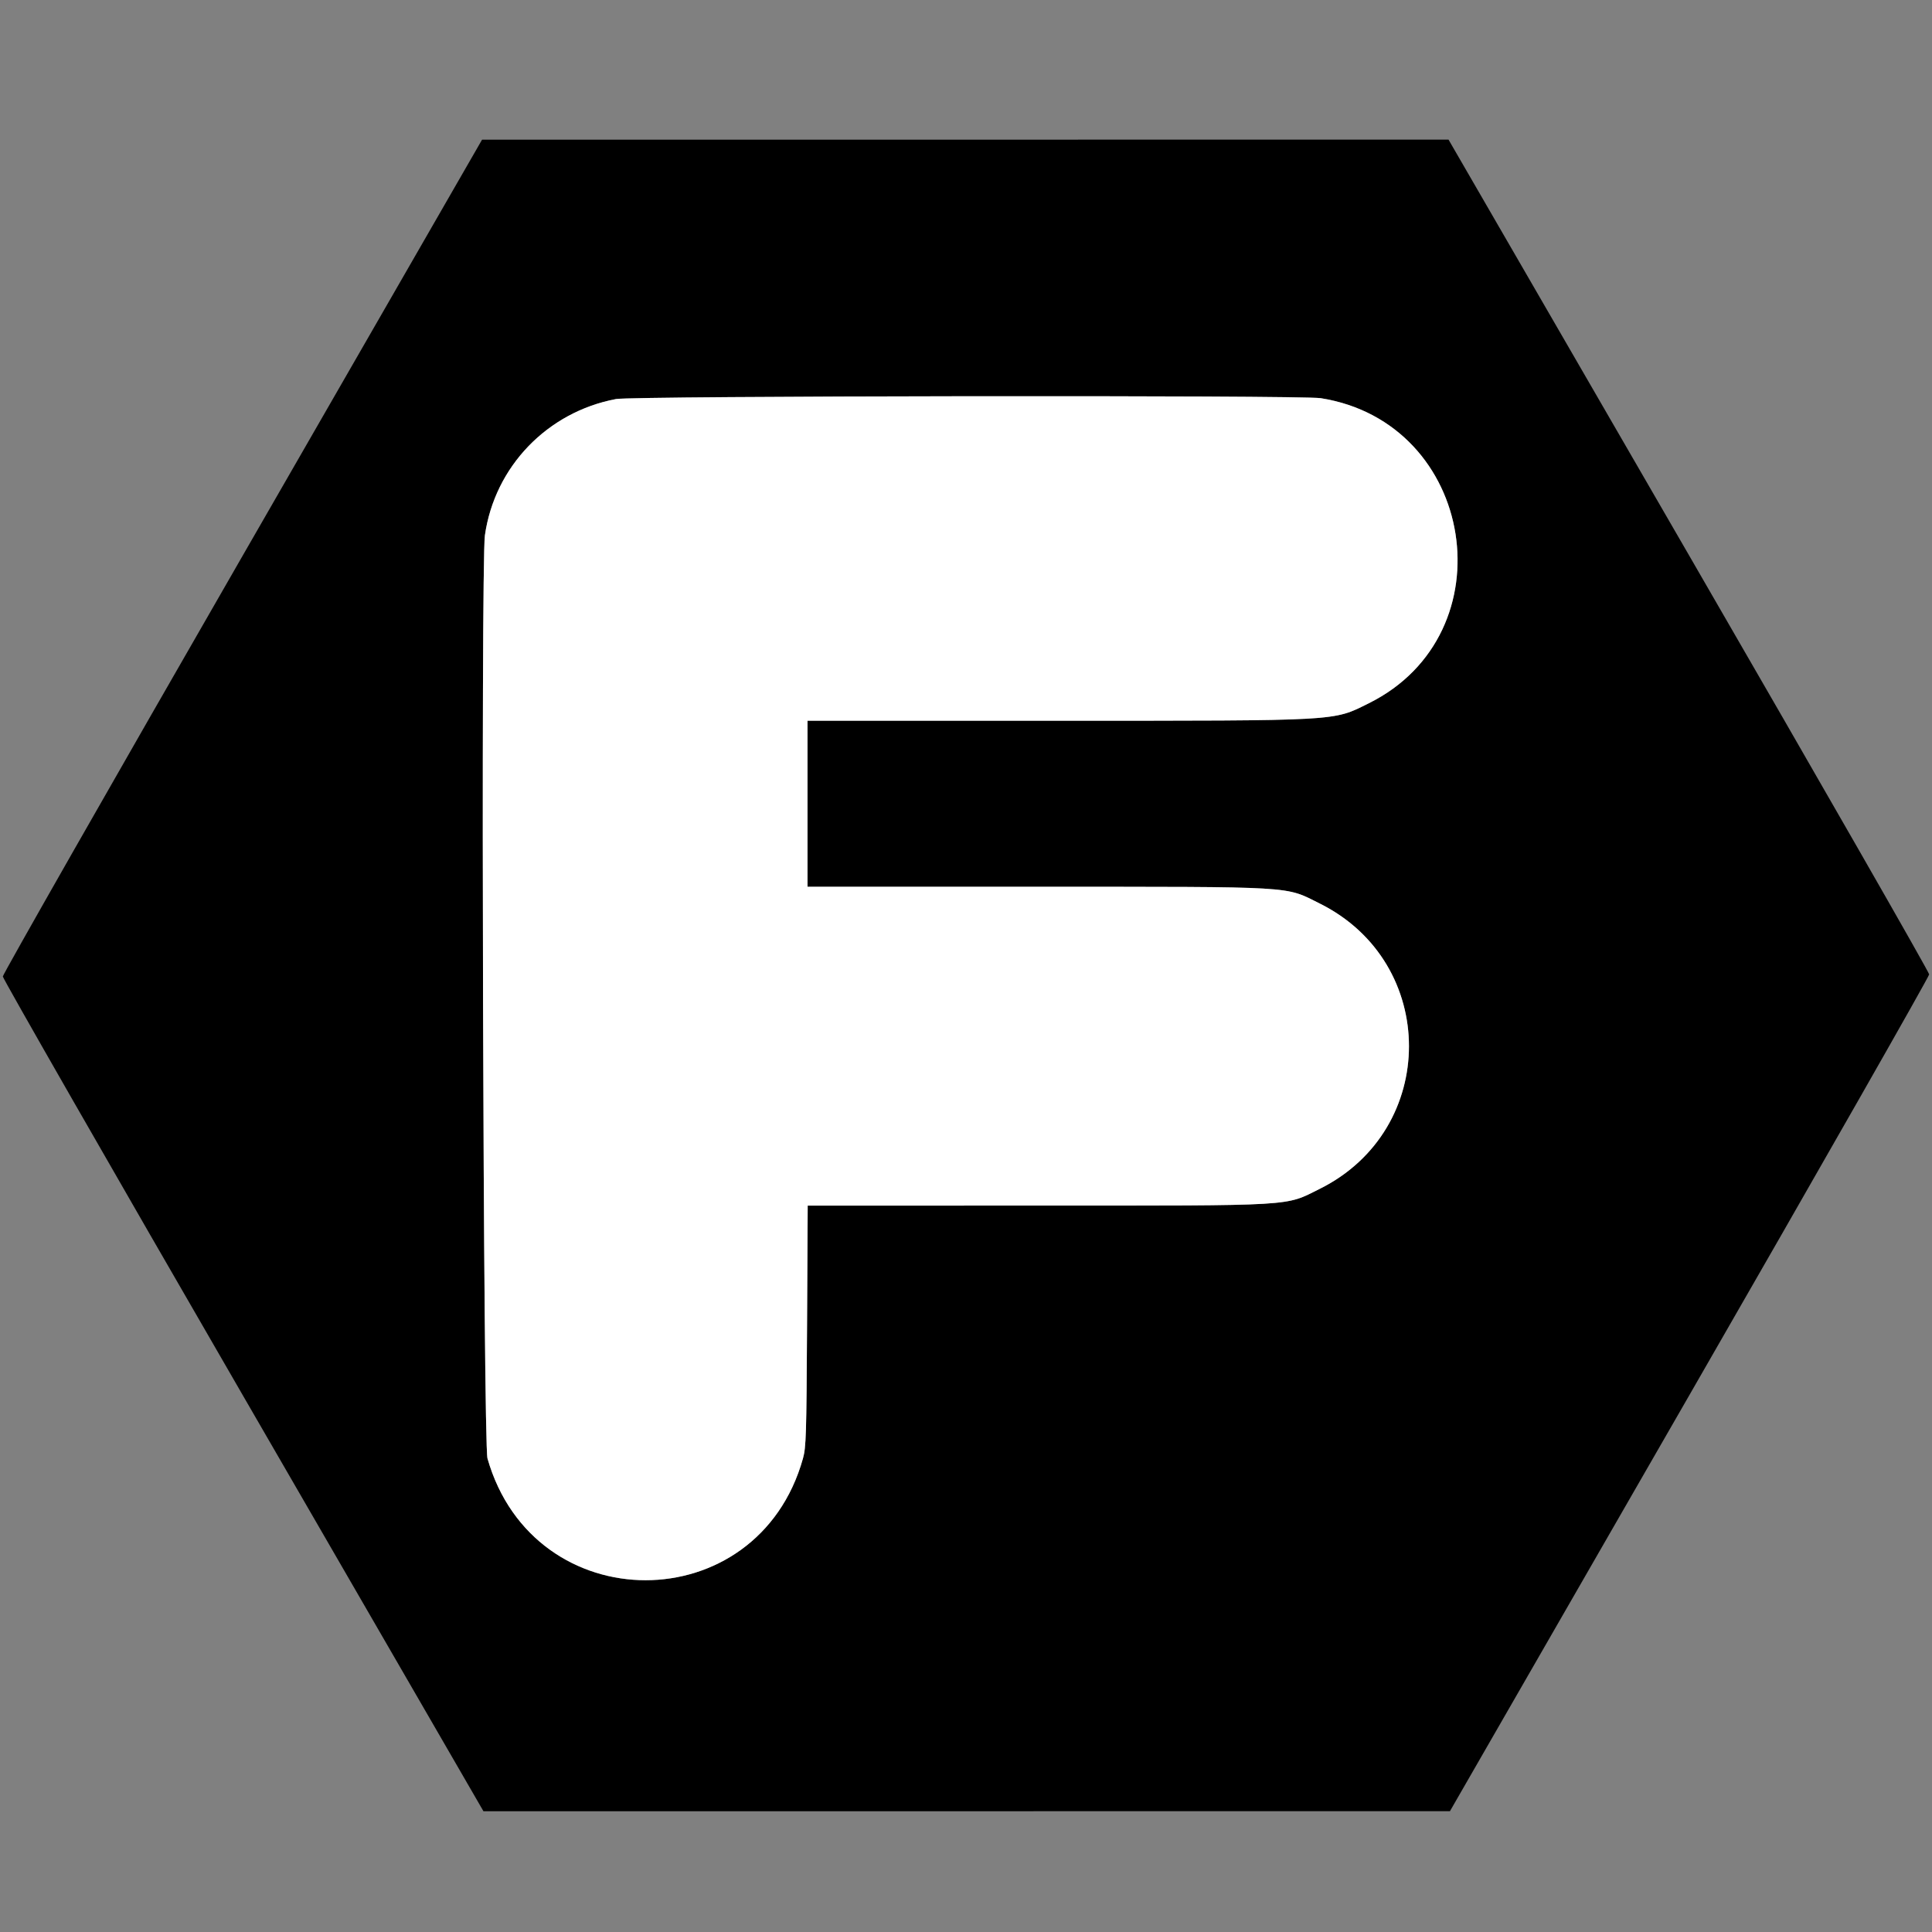 <svg id="svg" version="1.1" width="400" height="400" viewBox="0 0 400 400" xmlns="http://www.w3.org/2000/svg" xmlns:xlink="http://www.w3.org/1999/xlink" ><rect x="0" y="0" width="400" height="400" fill="#808080" stroke="none"/><g id="svgg"><path id="path0" d="M50.195 115.129 C 22.910 162.543,0.586 201.712,0.586 202.169 C 0.586 202.627,22.976 241.701,50.341 289.001 L 100.095 375.000 200.145 374.993 L 300.195 374.985 349.805 288.777 C 377.090 241.363,399.414 202.194,399.414 201.736 C 399.414 201.277,377.024 162.203,349.658 114.904 L 299.901 28.906 199.853 28.914 L 99.805 28.921 50.195 115.129 M273.438 82.438 C 305.540 87.503,312.429 131.193,283.398 145.602 C 275.889 149.329,277.973 149.212,219.043 149.216 L 167.188 149.219 167.188 166.406 L 167.188 183.594 214.551 183.599 C 268.972 183.605,265.915 183.424,273.242 187.067 C 297.867 199.310,297.867 233.893,273.242 246.136 C 265.915 249.779,268.970 249.598,214.570 249.604 L 167.225 249.609 167.091 274.512 C 166.969 297.140,166.892 299.646,166.246 301.953 C 156.842 335.572,110.522 335.572,100.927 301.953 C 100.049 298.877,99.540 116.852,100.393 110.850 C 102.412 96.630,113.297 85.310,127.539 82.618 C 131.038 81.957,269.307 81.786,273.438 82.438 " stroke="none" fill="#000000" fill-rule="evenodd"></path><path id="path1" d="M127.539 82.618 C 113.297 85.310,102.412 96.630,100.393 110.850 C 99.540 116.852,100.049 298.877,100.927 301.953 C 110.522 335.572,156.842 335.572,166.246 301.953 C 166.892 299.646,166.969 297.140,167.091 274.512 L 167.225 249.609 214.570 249.604 C 268.970 249.598,265.915 249.779,273.242 246.136 C 297.867 233.893,297.867 199.310,273.242 187.067 C 265.915 183.424,268.972 183.605,214.551 183.599 L 167.188 183.594 167.188 166.406 L 167.188 149.219 219.043 149.216 C 277.973 149.212,275.889 149.329,283.398 145.602 C 312.429 131.193,305.540 87.503,273.438 82.438 C 269.307 81.786,131.038 81.957,127.539 82.618 " stroke="none" fill="#ffffff" fill-rule="evenodd"></path></g></svg>